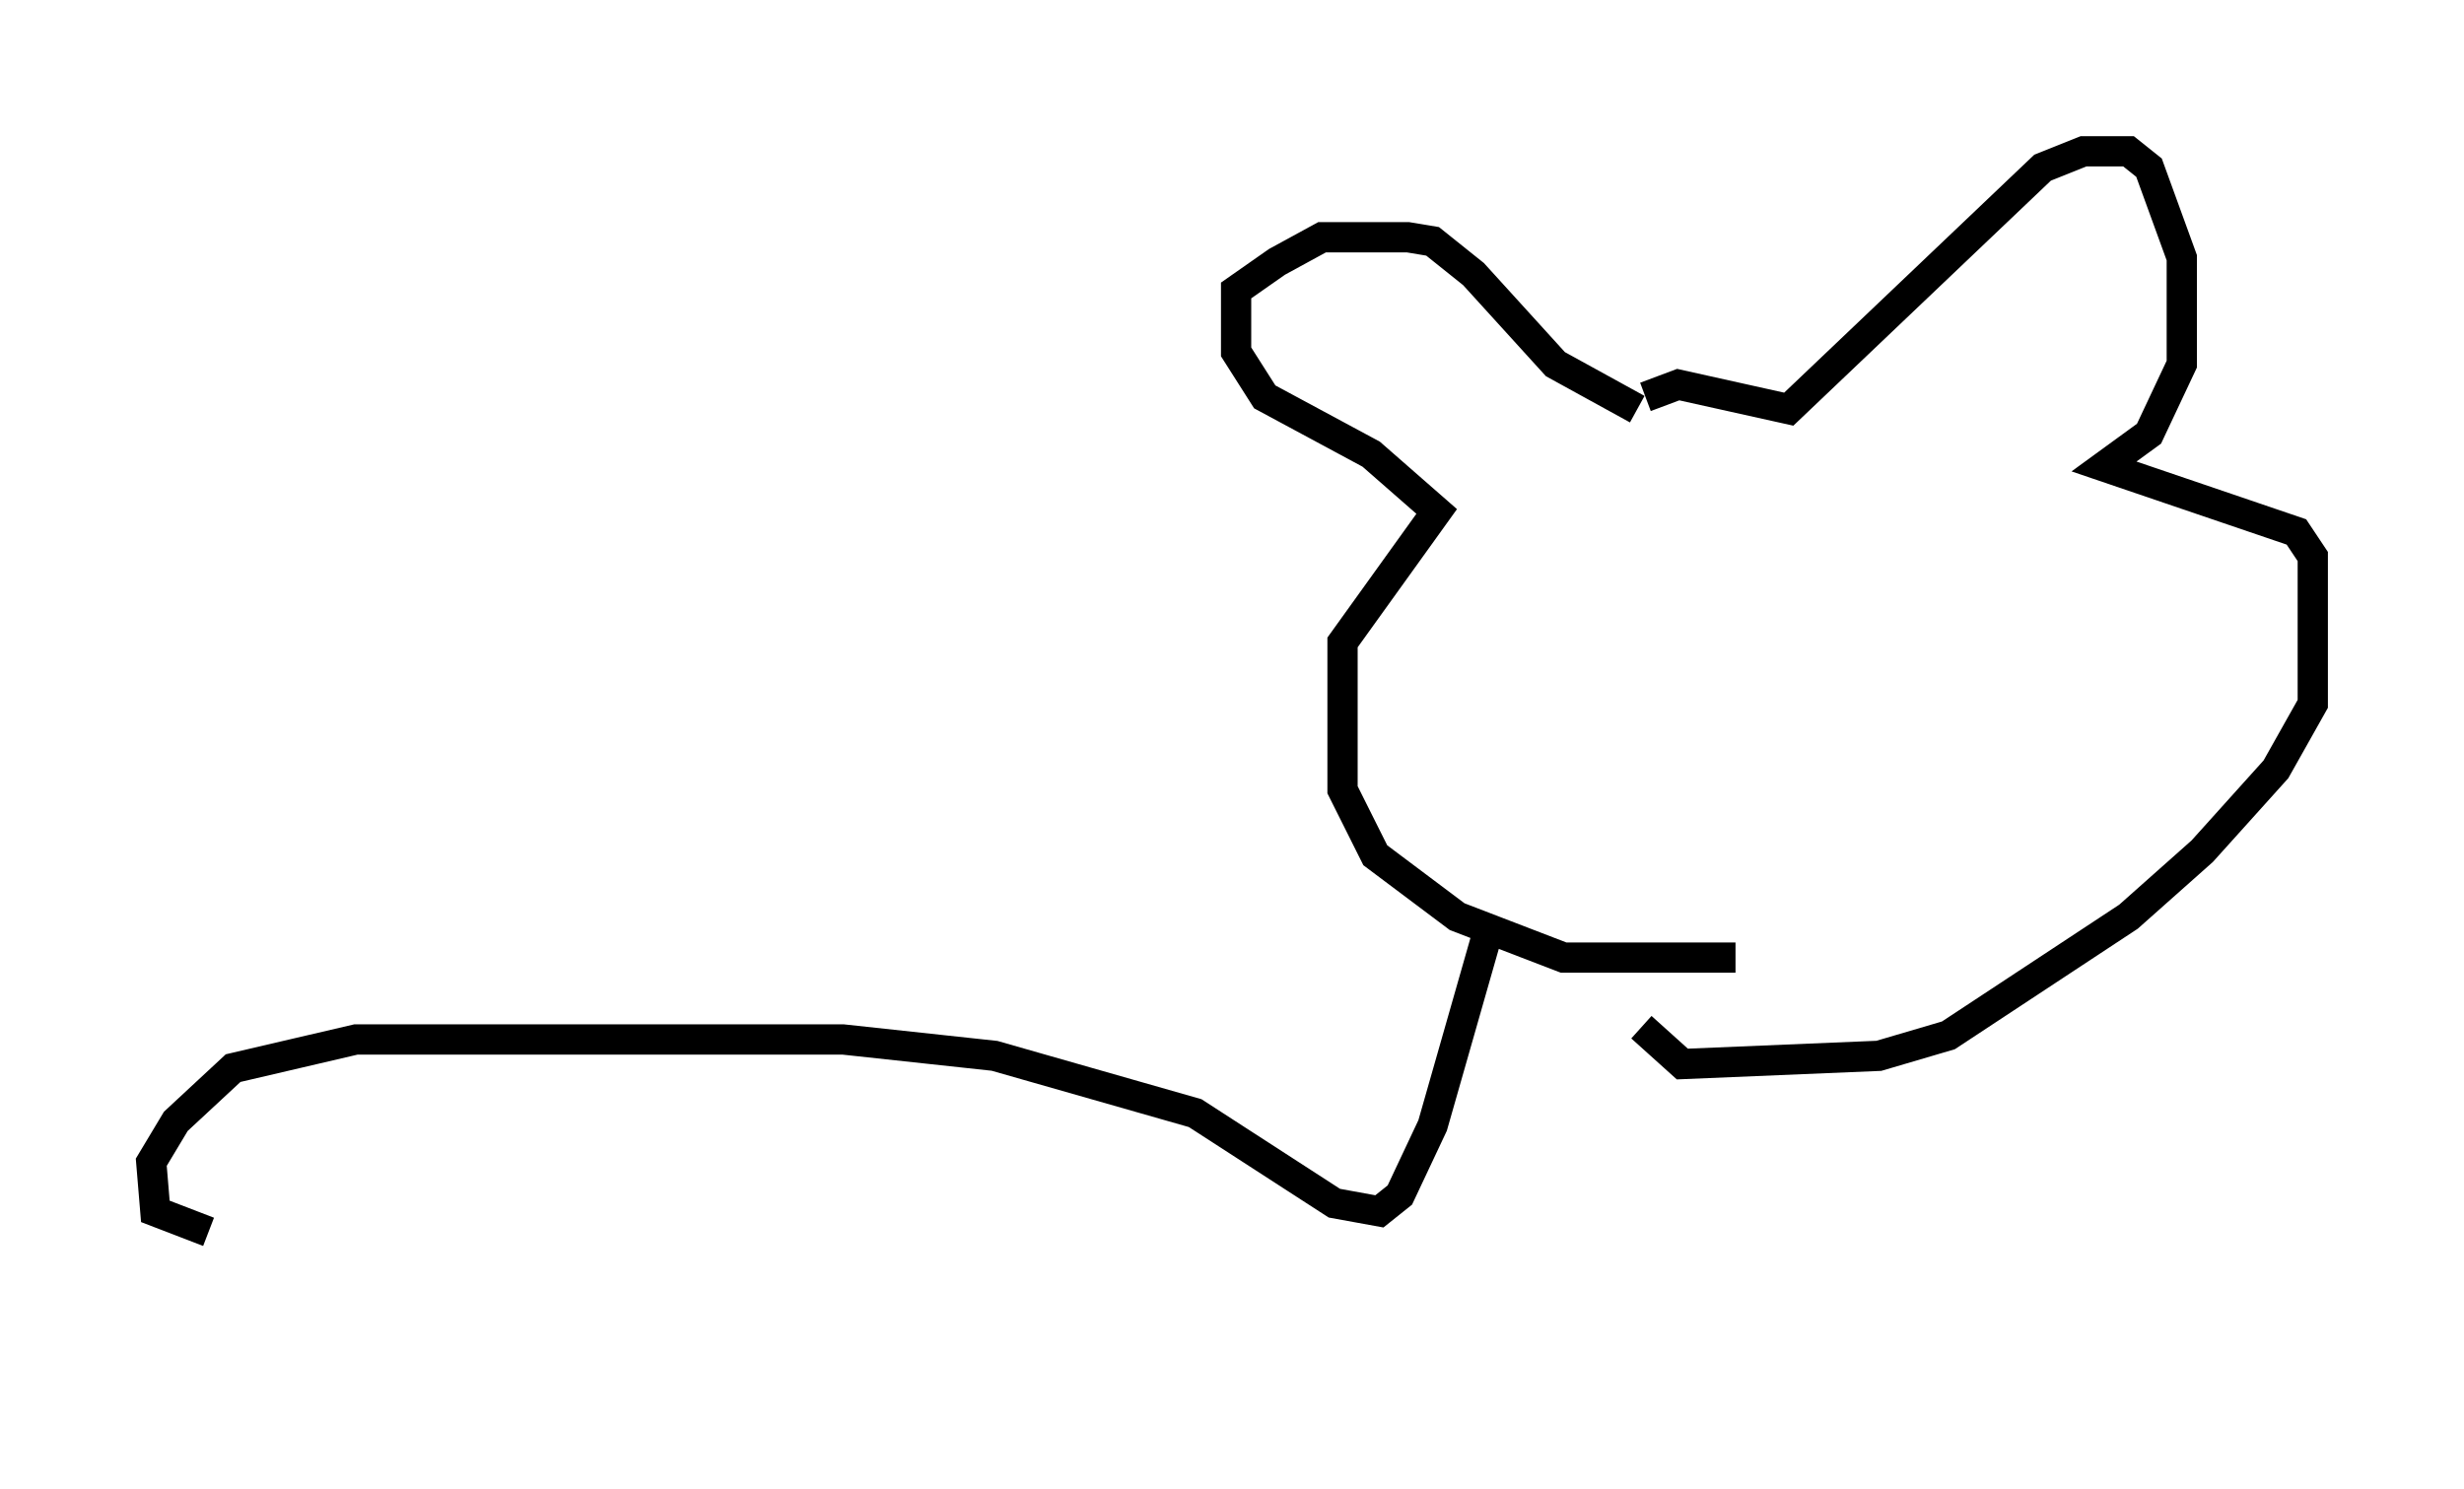 <?xml version="1.0" encoding="utf-8" ?>
<svg baseProfile="full" height="49.242" version="1.1" width="81.447" xmlns="http://www.w3.org/2000/svg" xmlns:ev="http://www.w3.org/2001/xml-events" xmlns:xlink="http://www.w3.org/1999/xlink"><defs /><rect fill="white" height="49.242" width="81.447" x="0" y="0" /><path d="M31.251, 44.242 m-0.406, -0.541 m26.522, -12.043 l-5.683, 0.0 -3.518, -1.353 l-2.706, -2.03 -1.083, -2.165 l0.0, -4.871 3.112, -4.33 l-2.165, -1.894 -3.518, -1.894 l-0.947, -1.488 0.0, -2.03 l1.353, -0.947 1.488, -0.812 l2.842, 0.0 0.812, 0.135 l1.353, 1.083 2.706, 2.977 l2.706, 1.488 m0.271, -0.406 l1.083, -0.406 3.654, 0.812 l8.39, -7.984 1.353, -0.541 l1.488, 0.0 0.677, 0.541 l1.083, 2.977 0.0, 3.518 l-1.083, 2.3 -1.488, 1.083 l6.36, 2.165 0.541, 0.812 l0.0, 4.871 -1.218, 2.165 l-2.436, 2.706 -2.436, 2.165 l-5.954, 3.924 -2.3, 0.677 l-6.495, 0.271 -1.353, -1.218 m-5.007, -3.383 l-1.894, 6.631 -1.083, 2.3 l-0.677, 0.541 -1.488, -0.271 l-4.601, -2.977 -6.631, -1.894 l-5.007, -0.541 -16.103, 0.0 l-4.059, 0.947 -1.894, 1.759 l-0.812, 1.353 0.135, 1.624 l1.759, 0.677 " fill="none" stroke="black" stroke-width="1" /></svg>